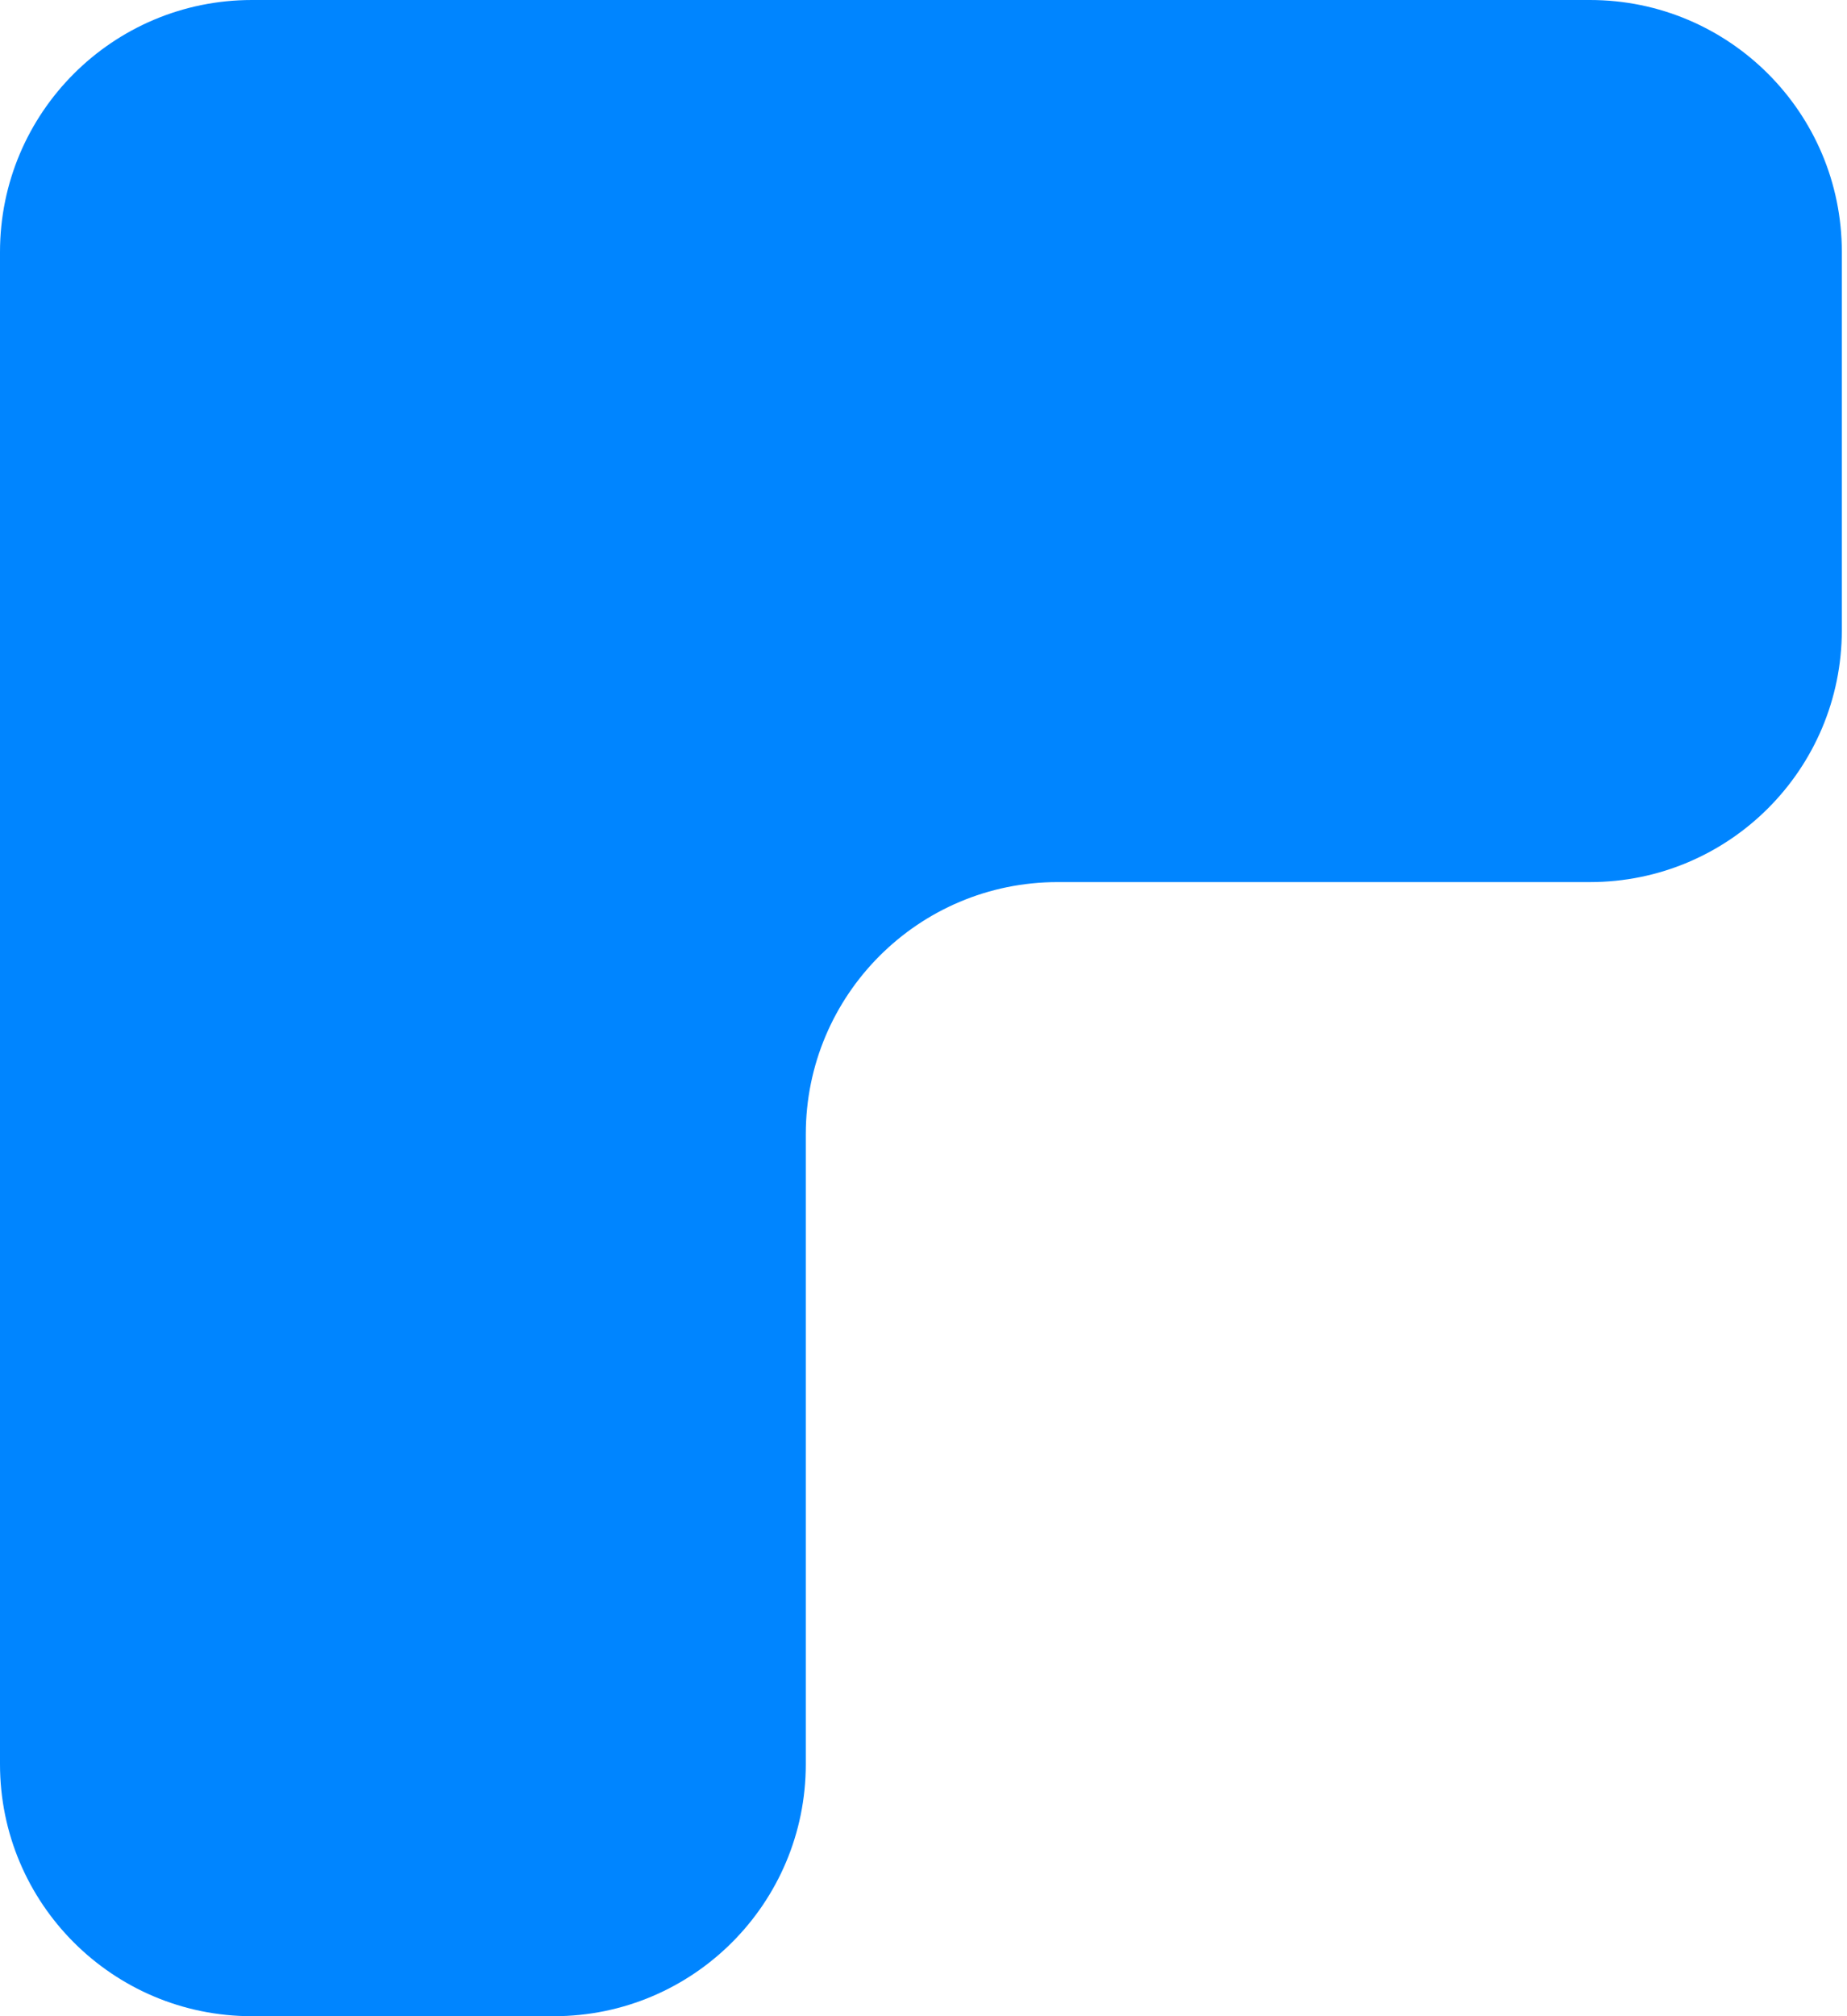 <svg width="44" height="48" viewBox="0 0 44 48" fill="none" xmlns="http://www.w3.org/2000/svg">
<path fill-rule="evenodd" clip-rule="evenodd" d="M13.196 48C16.51 48 19.196 45.314 19.196 42L19.196 27C19.196 23.686 21.883 21 25.196 21H37.877C41.191 21 43.877 18.314 43.877 15V6C43.877 2.686 41.191 0 37.877 0H19.196H6C2.686 0 1.90896e-06 2.686 1.90896e-06 6V21L0 42C-3.01226e-07 45.314 2.686 48 6 48H13.196Z" fill="#0085FF"/>
</svg>
